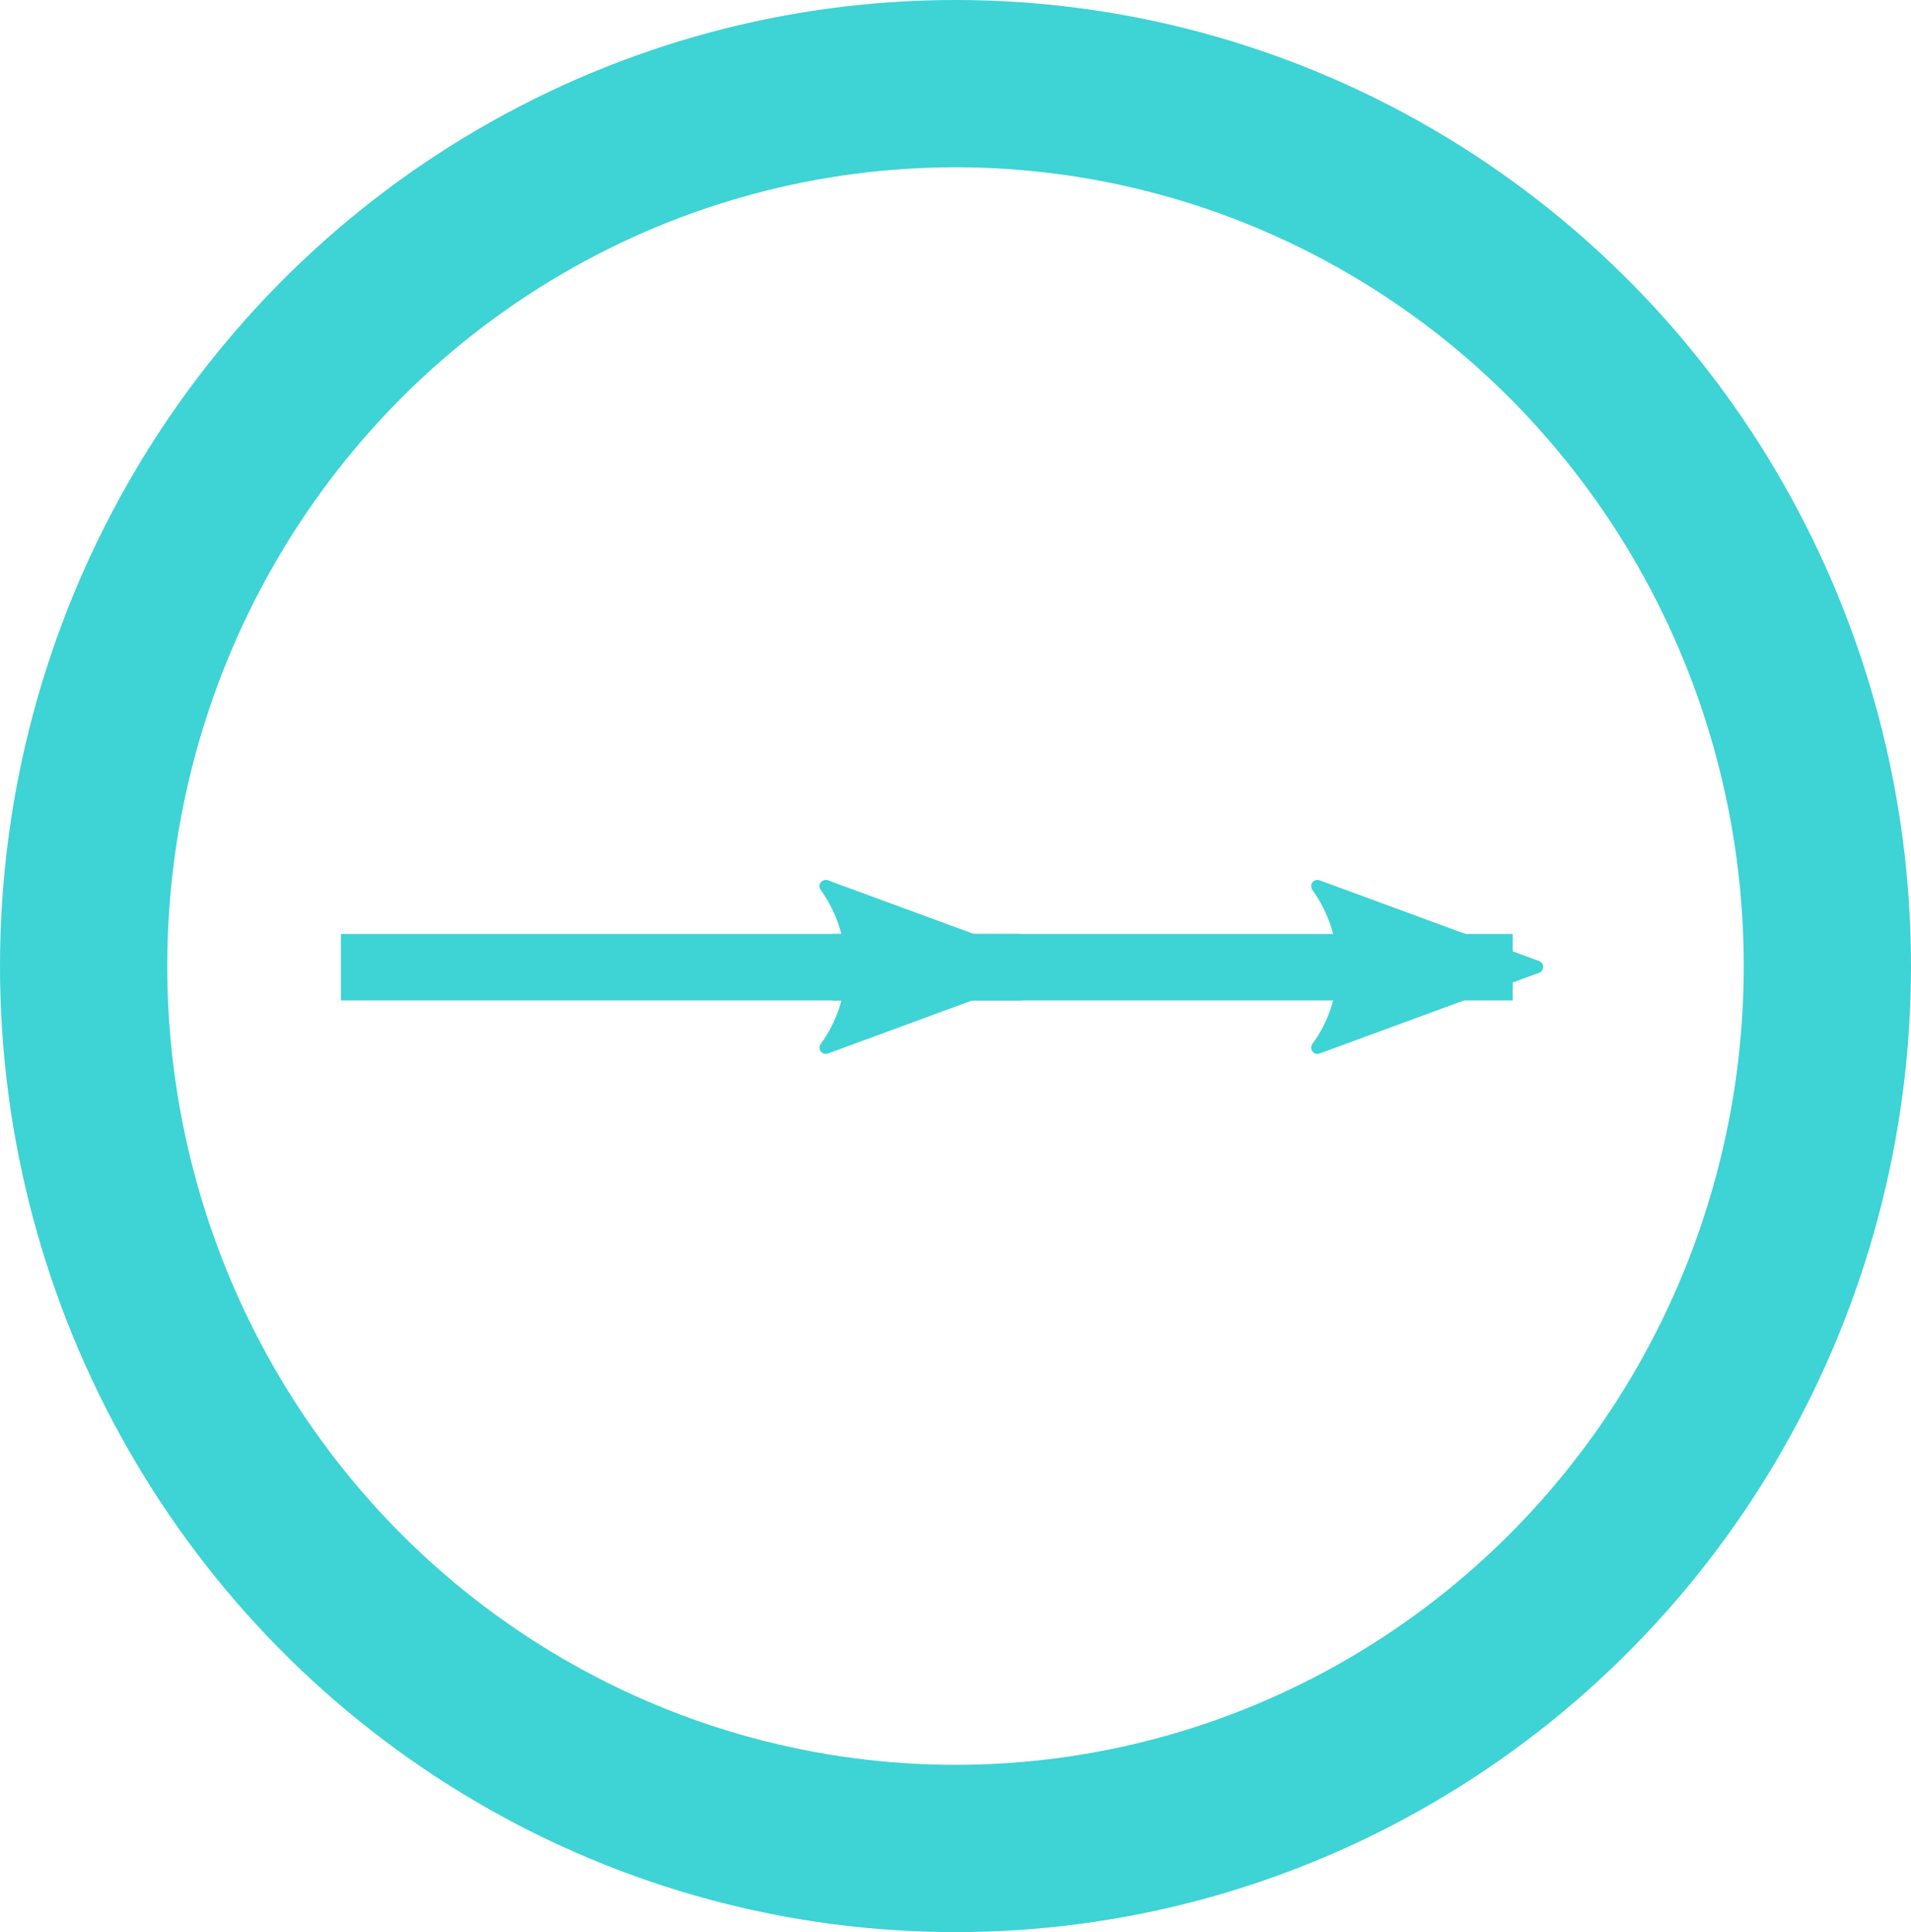 <?xml version="1.0" encoding="UTF-8" standalone="no"?>
<svg
   xmlns:dc="http://purl.org/dc/elements/1.1/"
   xmlns:cc="http://creativecommons.org/ns#"
   xmlns:rdf="http://www.w3.org/1999/02/22-rdf-syntax-ns#"
   xmlns:svg="http://www.w3.org/2000/svg"
   xmlns="http://www.w3.org/2000/svg"
   id="svg8"
   version="1.1"
   viewBox="0 0 205.66 207.894"
   height="207.894mm"
   width="205.66mm">
  <defs
     id="defs2">
    <marker
       style="overflow:visible"
       id="marker8033"
       refX="0.0"
       refY="0.0"
       orient="auto">
      <path
         transform="scale(1.1) translate(1,0)"
         d="M 8.719,4.034 L -2.207,0.016 L 8.719,-4.002 C 6.973,-1.63 6.983,1.616 8.719,4.034 z "
         style="fill-rule:evenodd;stroke-width:0.625;stroke-linejoin:round;stroke:#3ED3D5;stroke-opacity:1;fill:#3ED3D5;fill-opacity:1"
         id="path8031" />
    </marker>
    <marker
       style="overflow:visible"
       id="marker7647"
       refX="0.0"
       refY="0.0"
       orient="auto">
      <path
         transform="scale(1.1) translate(1,0)"
         d="M 8.719,4.034 L -2.207,0.016 L 8.719,-4.002 C 6.973,-1.63 6.983,1.616 8.719,4.034 z "
         style="fill-rule:evenodd;stroke-width:0.625;stroke-linejoin:round;stroke:#3ED3D5;stroke-opacity:1;fill:#3ED3D5;fill-opacity:1"
         id="path7645" />
    </marker>
    <marker
       orient="auto"
       refY="0.0"
       refX="0.0"
       id="marker7405"
       style="overflow:visible">
      <path
         id="path7403"
         style="fill-rule:evenodd;stroke-width:0.625;stroke-linejoin:round;stroke:#3ED3D5;stroke-opacity:1;fill:#3ED3D5;fill-opacity:1"
         d="M 8.719,4.034 L -2.207,0.016 L 8.719,-4.002 C 6.973,-1.63 6.983,1.616 8.719,4.034 z "
         transform="scale(1.1) translate(1,0)" />
    </marker>
  </defs>
  <g
     transform="translate(-4.498,-46.776)"
     id="layer1">
    <ellipse
       transform="scale(-1,1)"
       ry="94.947"
       rx="93.83"
       cy="150.723"
       cx="-107.328"
       id="path815"
       style="opacity:1;fill:none;fill-opacity:1;stroke:#3ED3D5;stroke-width:18;stroke-linecap:round;stroke-linejoin:miter;stroke-miterlimit:4;stroke-dasharray:none;stroke-opacity:1" />
    <g
       transform="translate(-4.576,-1.3191491e-6)"
       id="g8571">
      <path
         id="path7399"
         d="m 171.866,150.849 c -24.394,0 -48.789,0 -73.183,0"
         style="fill:none;fill-rule:evenodd;stroke:#3ED3D5;stroke-width:7.157;stroke-linecap:butt;stroke-linejoin:miter;stroke-miterlimit:4;stroke-dasharray:none;stroke-opacity:1;marker-start:url(#marker7405)" />
      <path
         style="fill:none;fill-rule:evenodd;stroke:#3ED3D5;stroke-width:7.157;stroke-linecap:butt;stroke-linejoin:miter;stroke-miterlimit:4;stroke-dasharray:none;stroke-opacity:1;marker-start:url(#marker8033)"
         d="m 118.95,150.849 c -24.394,0 -48.789,0 -73.183,0"
         id="path8027" />
    </g>
  </g>
<style id="stylebodge1" type="text/css">[id^="polygon"]{fill:#3ED3D5;fill-opacity:1}</style><style id="stylebodge2" type="text/css">[id^="path"]{fill:#3ED3D5;fill-opacity:1}</style></svg>
